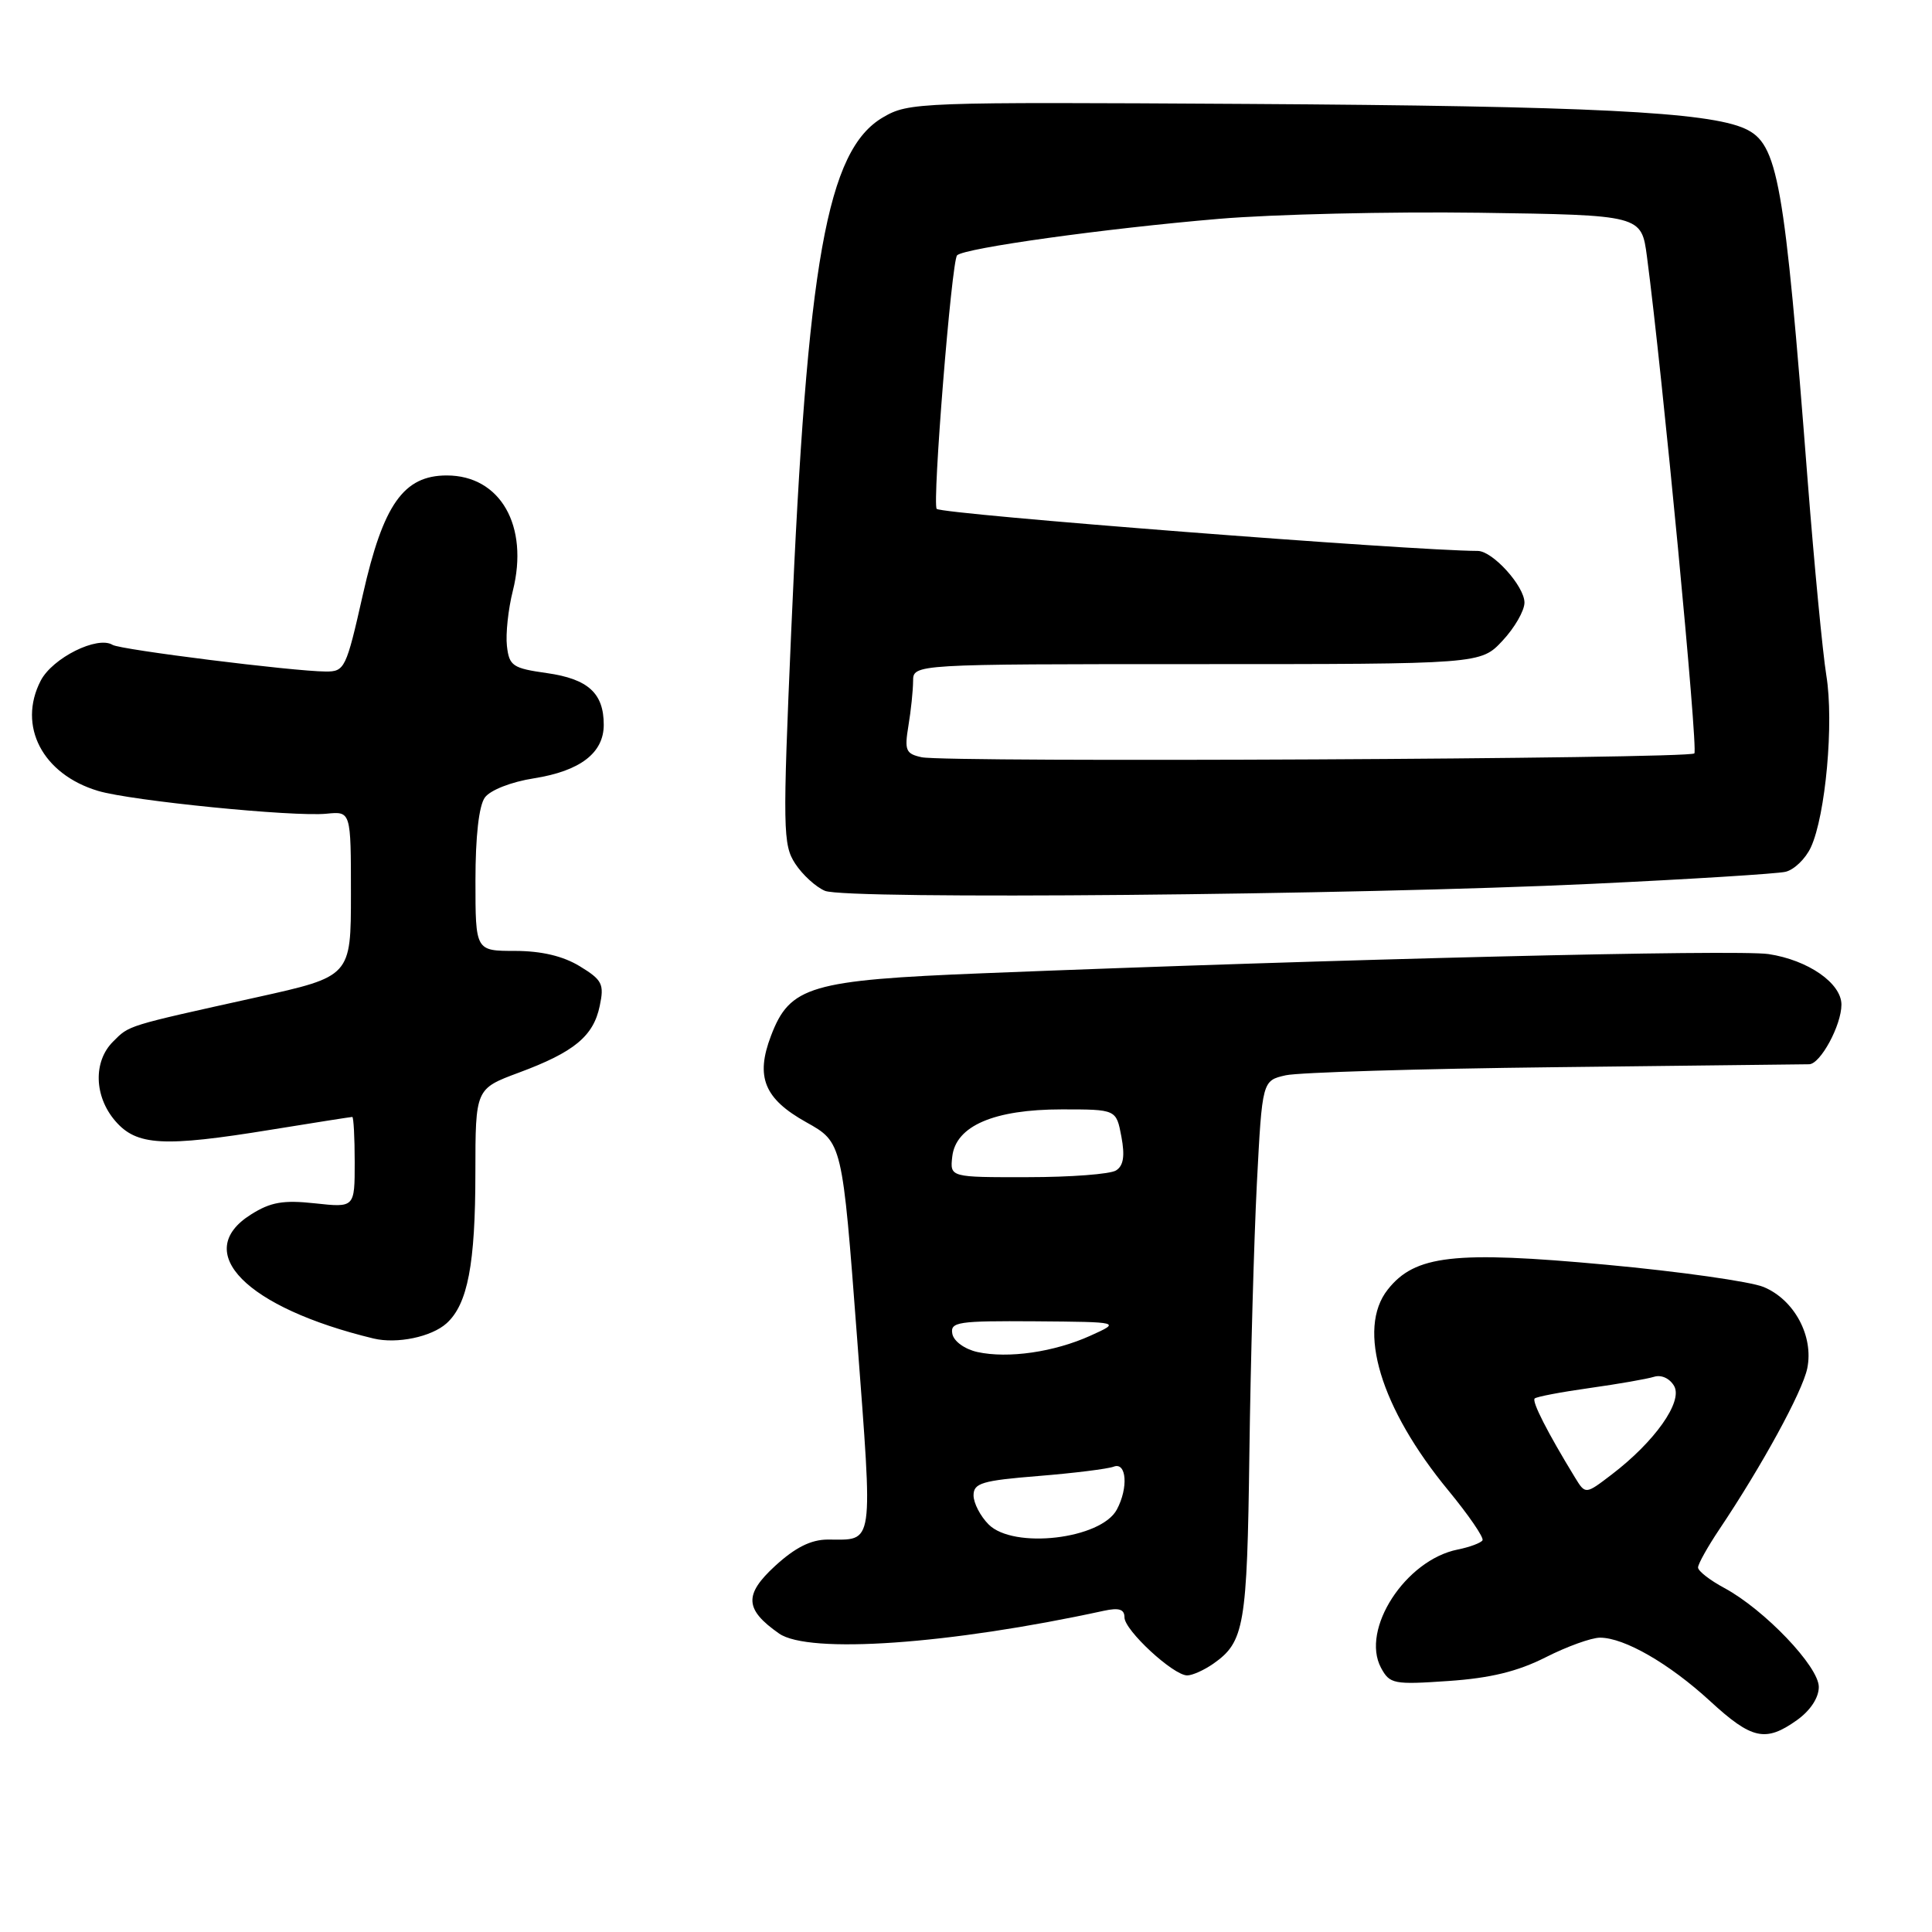<?xml version="1.0" encoding="UTF-8" standalone="no"?>
<!DOCTYPE svg PUBLIC "-//W3C//DTD SVG 1.1//EN" "http://www.w3.org/Graphics/SVG/1.1/DTD/svg11.dtd" >
<svg xmlns="http://www.w3.org/2000/svg" xmlns:xlink="http://www.w3.org/1999/xlink" version="1.1" viewBox="0 0 256 256">
 <g >
 <path fill="currentColor"
d=" M 238.10 227.93 C 239.88 226.66 241.00 224.96 241.00 223.53 C 241.00 220.82 233.80 213.29 228.49 210.42 C 226.57 209.39 225.00 208.17 225.00 207.70 C 225.00 207.24 226.26 204.98 227.80 202.68 C 233.48 194.21 238.83 184.41 239.47 181.32 C 240.35 177.05 237.75 172.21 233.68 170.53 C 231.93 169.81 222.54 168.48 212.80 167.58 C 192.68 165.72 187.48 166.31 183.88 170.88 C 179.75 176.10 182.92 186.59 191.92 197.50 C 194.62 200.78 196.65 203.75 196.44 204.10 C 196.22 204.45 194.75 205.00 193.16 205.32 C 186.24 206.70 180.27 215.90 182.99 220.99 C 184.15 223.14 184.66 223.24 191.93 222.74 C 197.49 222.36 201.08 221.48 204.79 219.61 C 207.62 218.17 210.87 217.00 212.01 217.00 C 215.23 217.00 221.18 220.43 226.58 225.39 C 232.12 230.49 233.94 230.89 238.10 227.93 Z  M 160.77 220.45 C 164.89 217.56 165.25 215.48 165.55 192.57 C 165.71 180.43 166.16 164.36 166.54 156.85 C 167.25 143.19 167.25 143.19 170.37 142.48 C 172.09 142.10 188.12 141.61 206.00 141.41 C 223.88 141.21 239.05 141.03 239.72 141.02 C 241.21 141.00 244.00 135.85 244.00 133.12 C 244.00 130.28 239.58 127.21 234.34 126.42 C 230.13 125.79 177.12 127.08 130.29 128.96 C 107.35 129.87 104.66 130.67 102.16 137.25 C 100.08 142.70 101.26 145.59 106.83 148.70 C 111.61 151.37 111.61 151.37 113.56 177.17 C 115.68 205.39 115.88 204.00 109.67 204.00 C 107.45 204.01 105.37 205.05 102.71 207.49 C 98.56 211.30 98.67 213.26 103.23 216.45 C 107.15 219.19 125.81 217.89 146.25 213.44 C 148.28 213.00 149.00 213.23 149.00 214.32 C 149.00 216.02 155.47 222.00 157.31 222.00 C 158.00 222.00 159.55 221.30 160.77 220.45 Z  M 59.18 175.34 C 61.97 172.81 62.99 167.50 62.99 155.38 C 63.00 144.27 63.00 144.27 68.75 142.13 C 76.08 139.41 78.64 137.30 79.47 133.28 C 80.08 130.39 79.80 129.85 76.82 128.03 C 74.60 126.68 71.76 126.01 68.25 126.00 C 63.00 126.00 63.00 126.00 63.00 116.69 C 63.00 110.81 63.46 106.75 64.25 105.67 C 64.97 104.69 67.74 103.60 70.76 103.13 C 76.88 102.16 80.00 99.77 80.00 96.04 C 80.00 91.85 77.93 89.97 72.48 89.19 C 67.93 88.55 67.47 88.24 67.17 85.59 C 66.99 84.00 67.34 80.72 67.95 78.30 C 70.12 69.68 66.30 63.00 59.20 63.00 C 53.48 63.00 50.78 66.83 48.09 78.75 C 45.87 88.59 45.68 89.00 43.14 88.98 C 38.80 88.95 15.96 86.09 14.92 85.45 C 12.91 84.21 6.96 87.17 5.39 90.20 C 2.30 96.19 5.63 102.60 13.00 104.80 C 17.37 106.11 38.91 108.26 43.27 107.82 C 46.50 107.50 46.50 107.50 46.50 118.44 C 46.50 129.38 46.50 129.38 34.00 132.15 C 16.61 136.00 17.17 135.83 14.97 138.03 C 12.34 140.66 12.47 145.28 15.27 148.53 C 18.10 151.82 21.63 152.02 35.93 149.69 C 41.66 148.76 46.50 148.00 46.68 148.00 C 46.85 148.00 47.00 150.70 47.00 154.01 C 47.00 160.02 47.00 160.02 41.75 159.45 C 37.53 158.99 35.86 159.28 33.25 160.93 C 25.33 165.91 32.61 173.28 49.50 177.36 C 52.60 178.10 57.18 177.15 59.18 175.34 Z  M 211.00 117.11 C 223.93 116.50 235.44 115.78 236.58 115.52 C 237.72 115.26 239.24 113.80 239.95 112.27 C 241.90 108.06 243.02 95.74 242.00 89.51 C 241.51 86.47 240.40 74.88 239.53 63.74 C 236.43 23.71 235.60 19.05 231.22 17.05 C 226.35 14.83 210.71 14.05 165.21 13.77 C 121.69 13.51 120.41 13.55 117.00 15.55 C 109.58 19.89 106.95 34.63 104.84 83.64 C 103.70 109.93 103.74 111.95 105.37 114.44 C 106.33 115.91 108.10 117.53 109.31 118.04 C 112.08 119.22 179.31 118.61 211.00 117.11 Z  M 208.69 195.77 C 205.06 189.83 202.96 185.71 203.35 185.31 C 203.59 185.07 206.87 184.45 210.64 183.92 C 214.41 183.39 218.25 182.72 219.18 182.43 C 220.15 182.13 221.26 182.65 221.84 183.67 C 223.00 185.75 219.25 191.04 213.56 195.38 C 210.08 198.04 210.08 198.04 208.69 195.77 Z  M 131.00 202.00 C 129.90 200.90 129.00 199.16 129.00 198.14 C 129.00 196.52 130.13 196.18 137.57 195.58 C 142.28 195.20 146.78 194.64 147.57 194.34 C 149.28 193.68 149.53 197.14 147.99 200.02 C 145.89 203.95 134.30 205.30 131.00 202.00 Z  M 129.51 179.15 C 127.82 178.77 126.38 177.73 126.19 176.74 C 125.89 175.16 126.92 175.01 137.18 175.08 C 148.50 175.17 148.50 175.17 144.50 176.98 C 139.69 179.16 133.58 180.04 129.51 179.15 Z  M 126.18 153.25 C 126.65 149.18 131.72 147.00 140.70 147.00 C 147.91 147.00 147.91 147.00 148.59 150.61 C 149.07 153.18 148.87 154.47 147.88 155.09 C 147.12 155.58 141.86 155.98 136.18 155.98 C 125.87 156.00 125.87 156.00 126.18 153.25 Z  M 122.13 100.34 C 120.02 99.88 119.83 99.44 120.37 96.17 C 120.71 94.15 120.98 91.49 120.99 90.25 C 121.00 88.00 121.00 88.00 158.60 88.00 C 196.20 88.00 196.20 88.00 199.10 84.89 C 200.69 83.19 202.00 80.92 202.00 79.85 C 202.00 77.67 197.78 73.00 195.80 73.00 C 187.02 72.97 124.89 68.15 124.12 67.43 C 123.50 66.85 126.09 34.55 126.82 33.83 C 127.80 32.87 146.37 30.28 161.50 29.00 C 168.65 28.39 184.18 28.03 196.00 28.19 C 217.50 28.50 217.50 28.50 218.23 34.00 C 220.28 49.53 225.03 99.31 224.51 99.83 C 223.77 100.56 125.46 101.05 122.13 100.34 Z "/>
</g>
</svg>